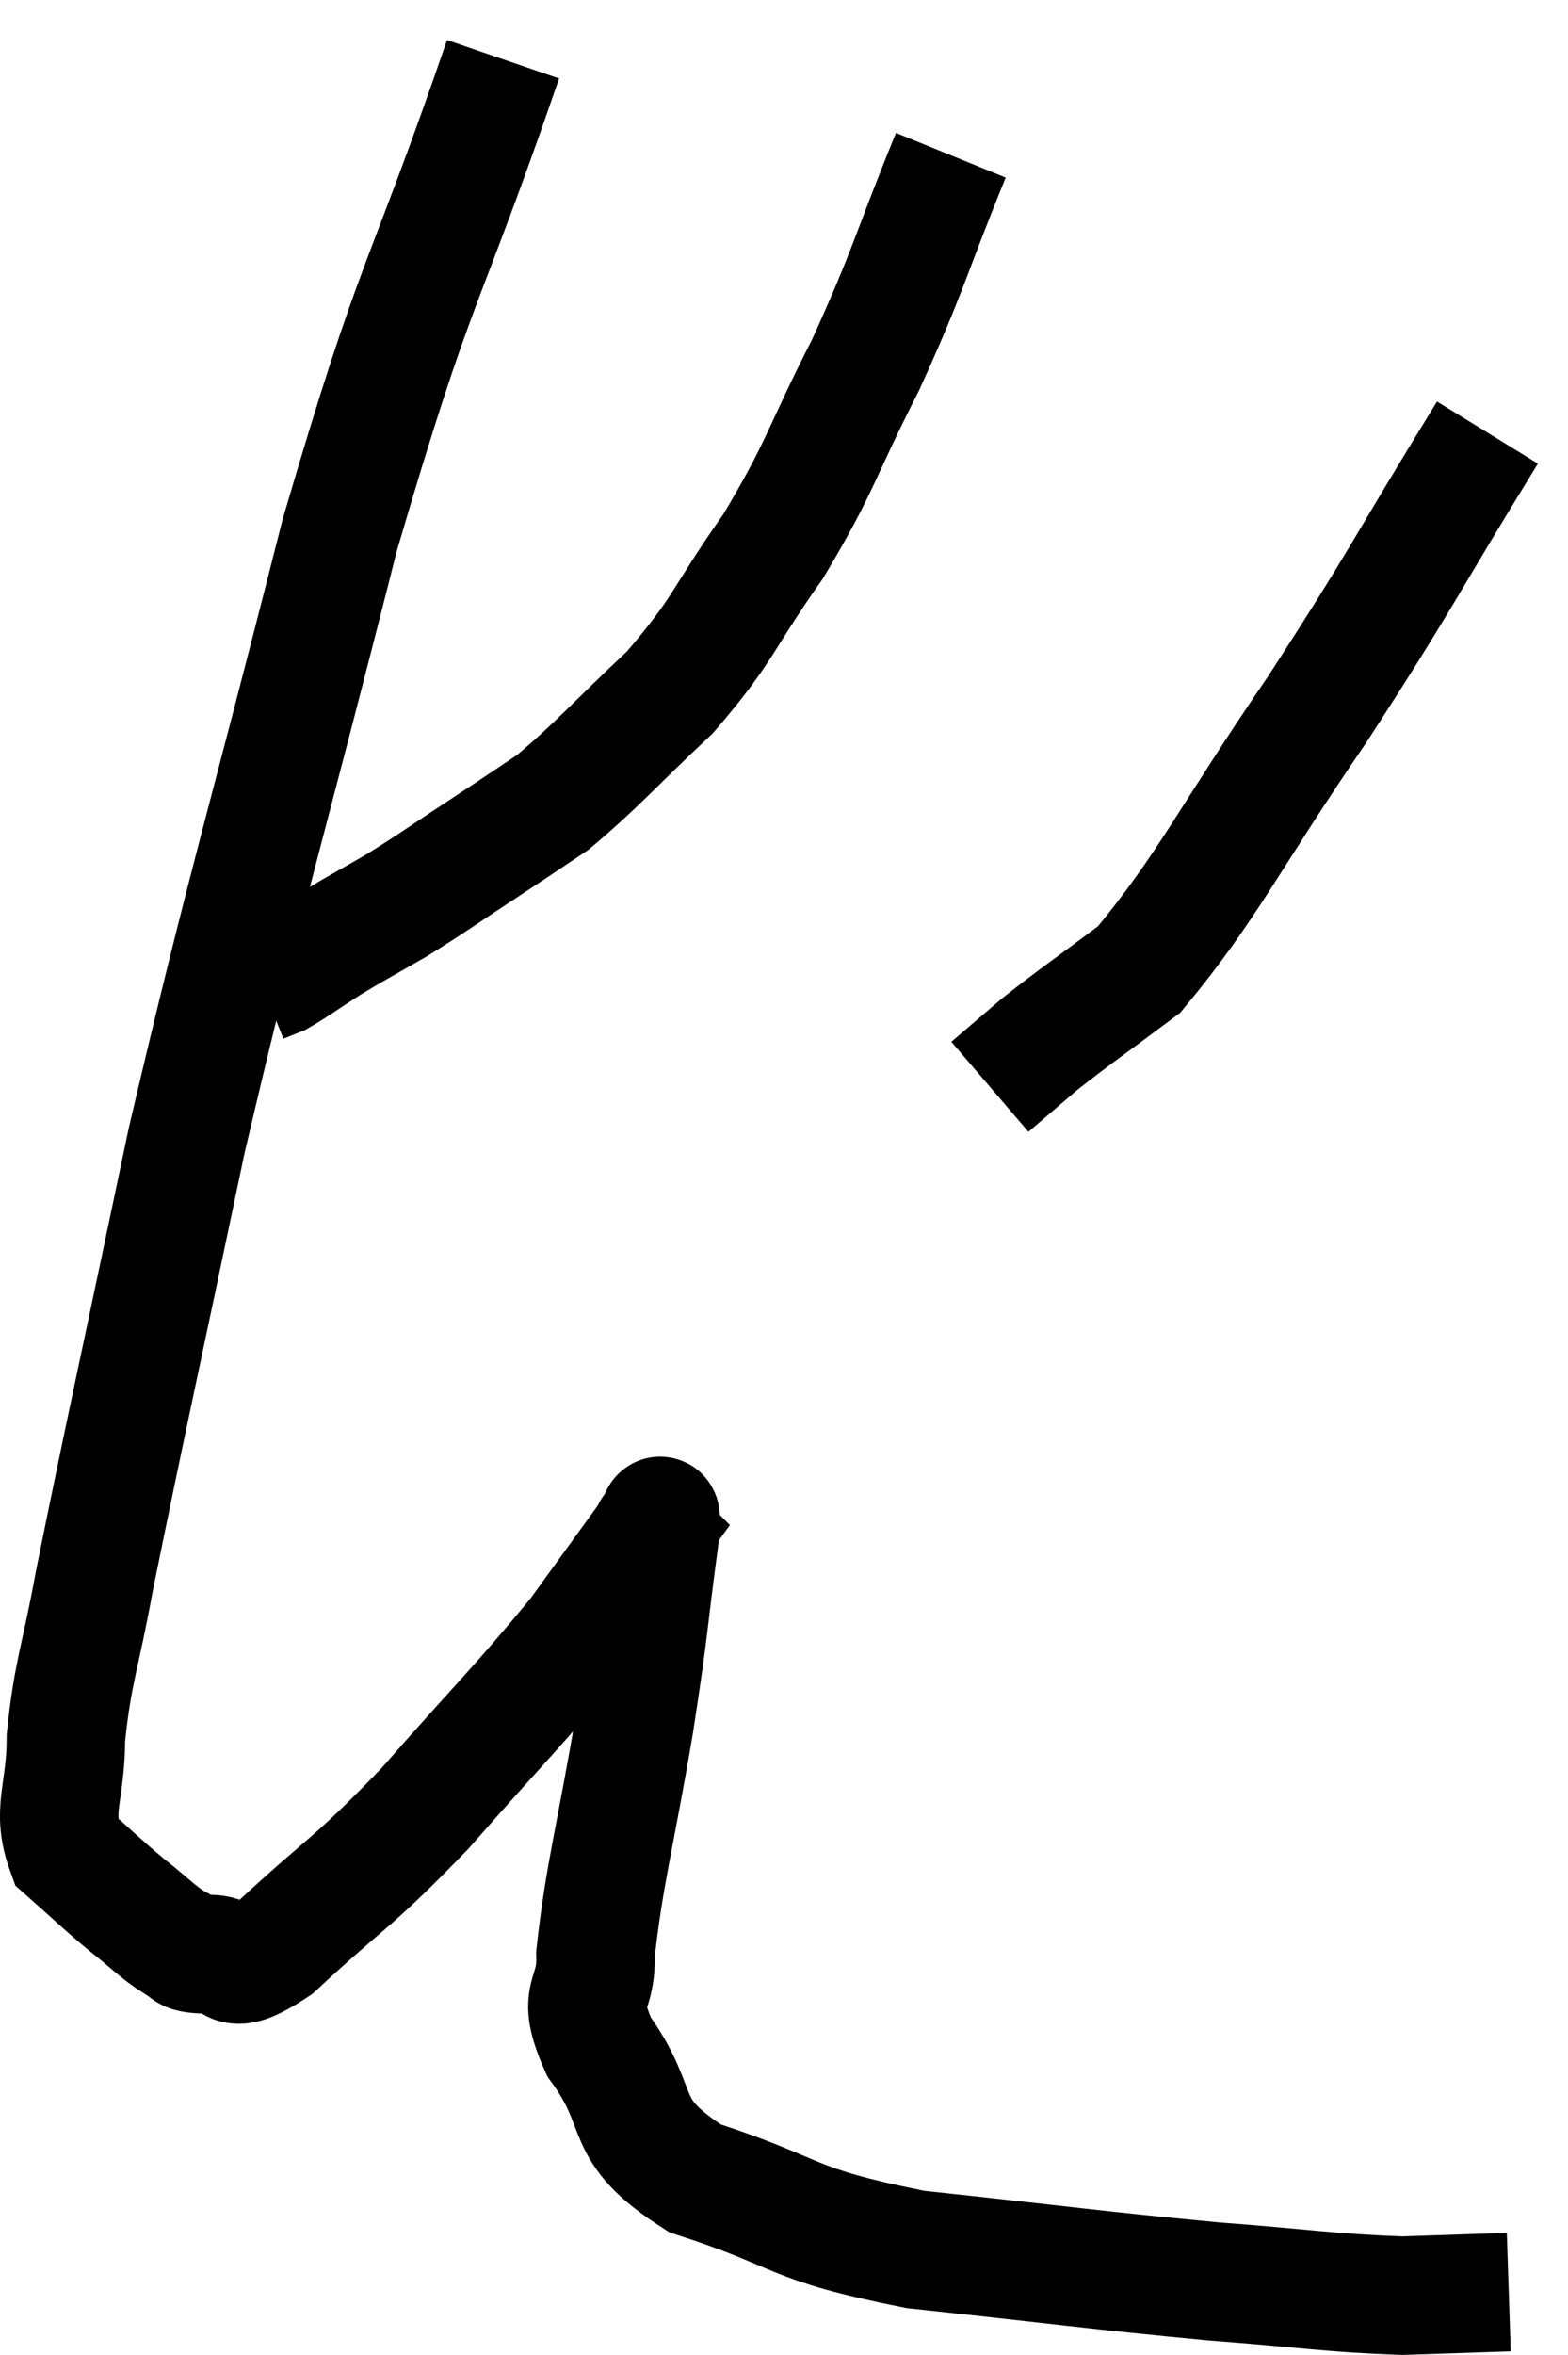 <svg xmlns="http://www.w3.org/2000/svg" viewBox="3.927 3.56 26.473 39.74" width="26.473" height="39.74"><path d="M 12.42 4.56 C 11.04 8.58, 10.995 8.04, 9.66 12.6 C 8.37 17.7, 8.115 18.39, 7.08 22.8 C 6.3 26.52, 6.03 27.72, 5.52 30.24 C 5.28 31.56, 5.16 31.74, 5.04 32.88 C 5.04 33.84, 4.785 34.095, 5.04 34.8 C 5.55 35.25, 5.595 35.31, 6.06 35.7 C 6.48 36.03, 6.57 36.15, 6.9 36.36 C 7.14 36.45, 6.96 36.525, 7.38 36.54 C 7.98 36.48, 7.65 37.035, 8.58 36.42 C 9.84 35.25, 9.825 35.4, 11.1 34.08 C 12.39 32.61, 12.72 32.31, 13.68 31.14 C 14.31 30.27, 14.625 29.835, 14.94 29.4 C 14.94 29.4, 14.91 29.37, 14.94 29.4 C 15 29.46, 15.135 28.71, 15.06 29.52 C 14.85 31.08, 14.91 30.885, 14.64 32.64 C 14.31 34.59, 14.13 35.175, 13.98 36.54 C 14.01 37.32, 13.62 37.155, 14.04 38.1 C 14.85 39.21, 14.325 39.465, 15.66 40.32 C 17.52 40.92, 17.19 41.085, 19.38 41.52 C 21.9 41.79, 22.365 41.865, 24.42 42.06 C 26.01 42.18, 26.355 42.255, 27.6 42.3 C 28.5 42.27, 28.95 42.255, 29.4 42.24 L 29.4 42.24" fill="none" stroke="black" stroke-width="2"></path><path d="M 19.98 6.18 C 19.26 7.95, 19.29 8.07, 18.54 9.72 C 17.76 11.25, 17.805 11.4, 16.98 12.78 C 16.11 14.01, 16.17 14.16, 15.24 15.24 C 14.25 16.17, 14.025 16.455, 13.26 17.1 C 12.72 17.46, 12.84 17.385, 12.18 17.82 C 11.4 18.33, 11.295 18.42, 10.62 18.84 C 10.05 19.17, 9.975 19.2, 9.48 19.5 C 9.06 19.77, 8.925 19.875, 8.64 20.04 C 8.49 20.1, 8.415 20.13, 8.34 20.16 C 8.34 20.16, 8.34 20.16, 8.34 20.16 L 8.34 20.16" fill="none" stroke="black" stroke-width="2"></path><path d="M 29.04 10.86 C 27.6 13.2, 27.63 13.275, 26.16 15.54 C 24.66 17.73, 24.33 18.51, 23.16 19.92 C 22.32 20.55, 22.11 20.685, 21.48 21.18 L 20.64 21.9" fill="none" stroke="black" stroke-width="2"></path></svg>